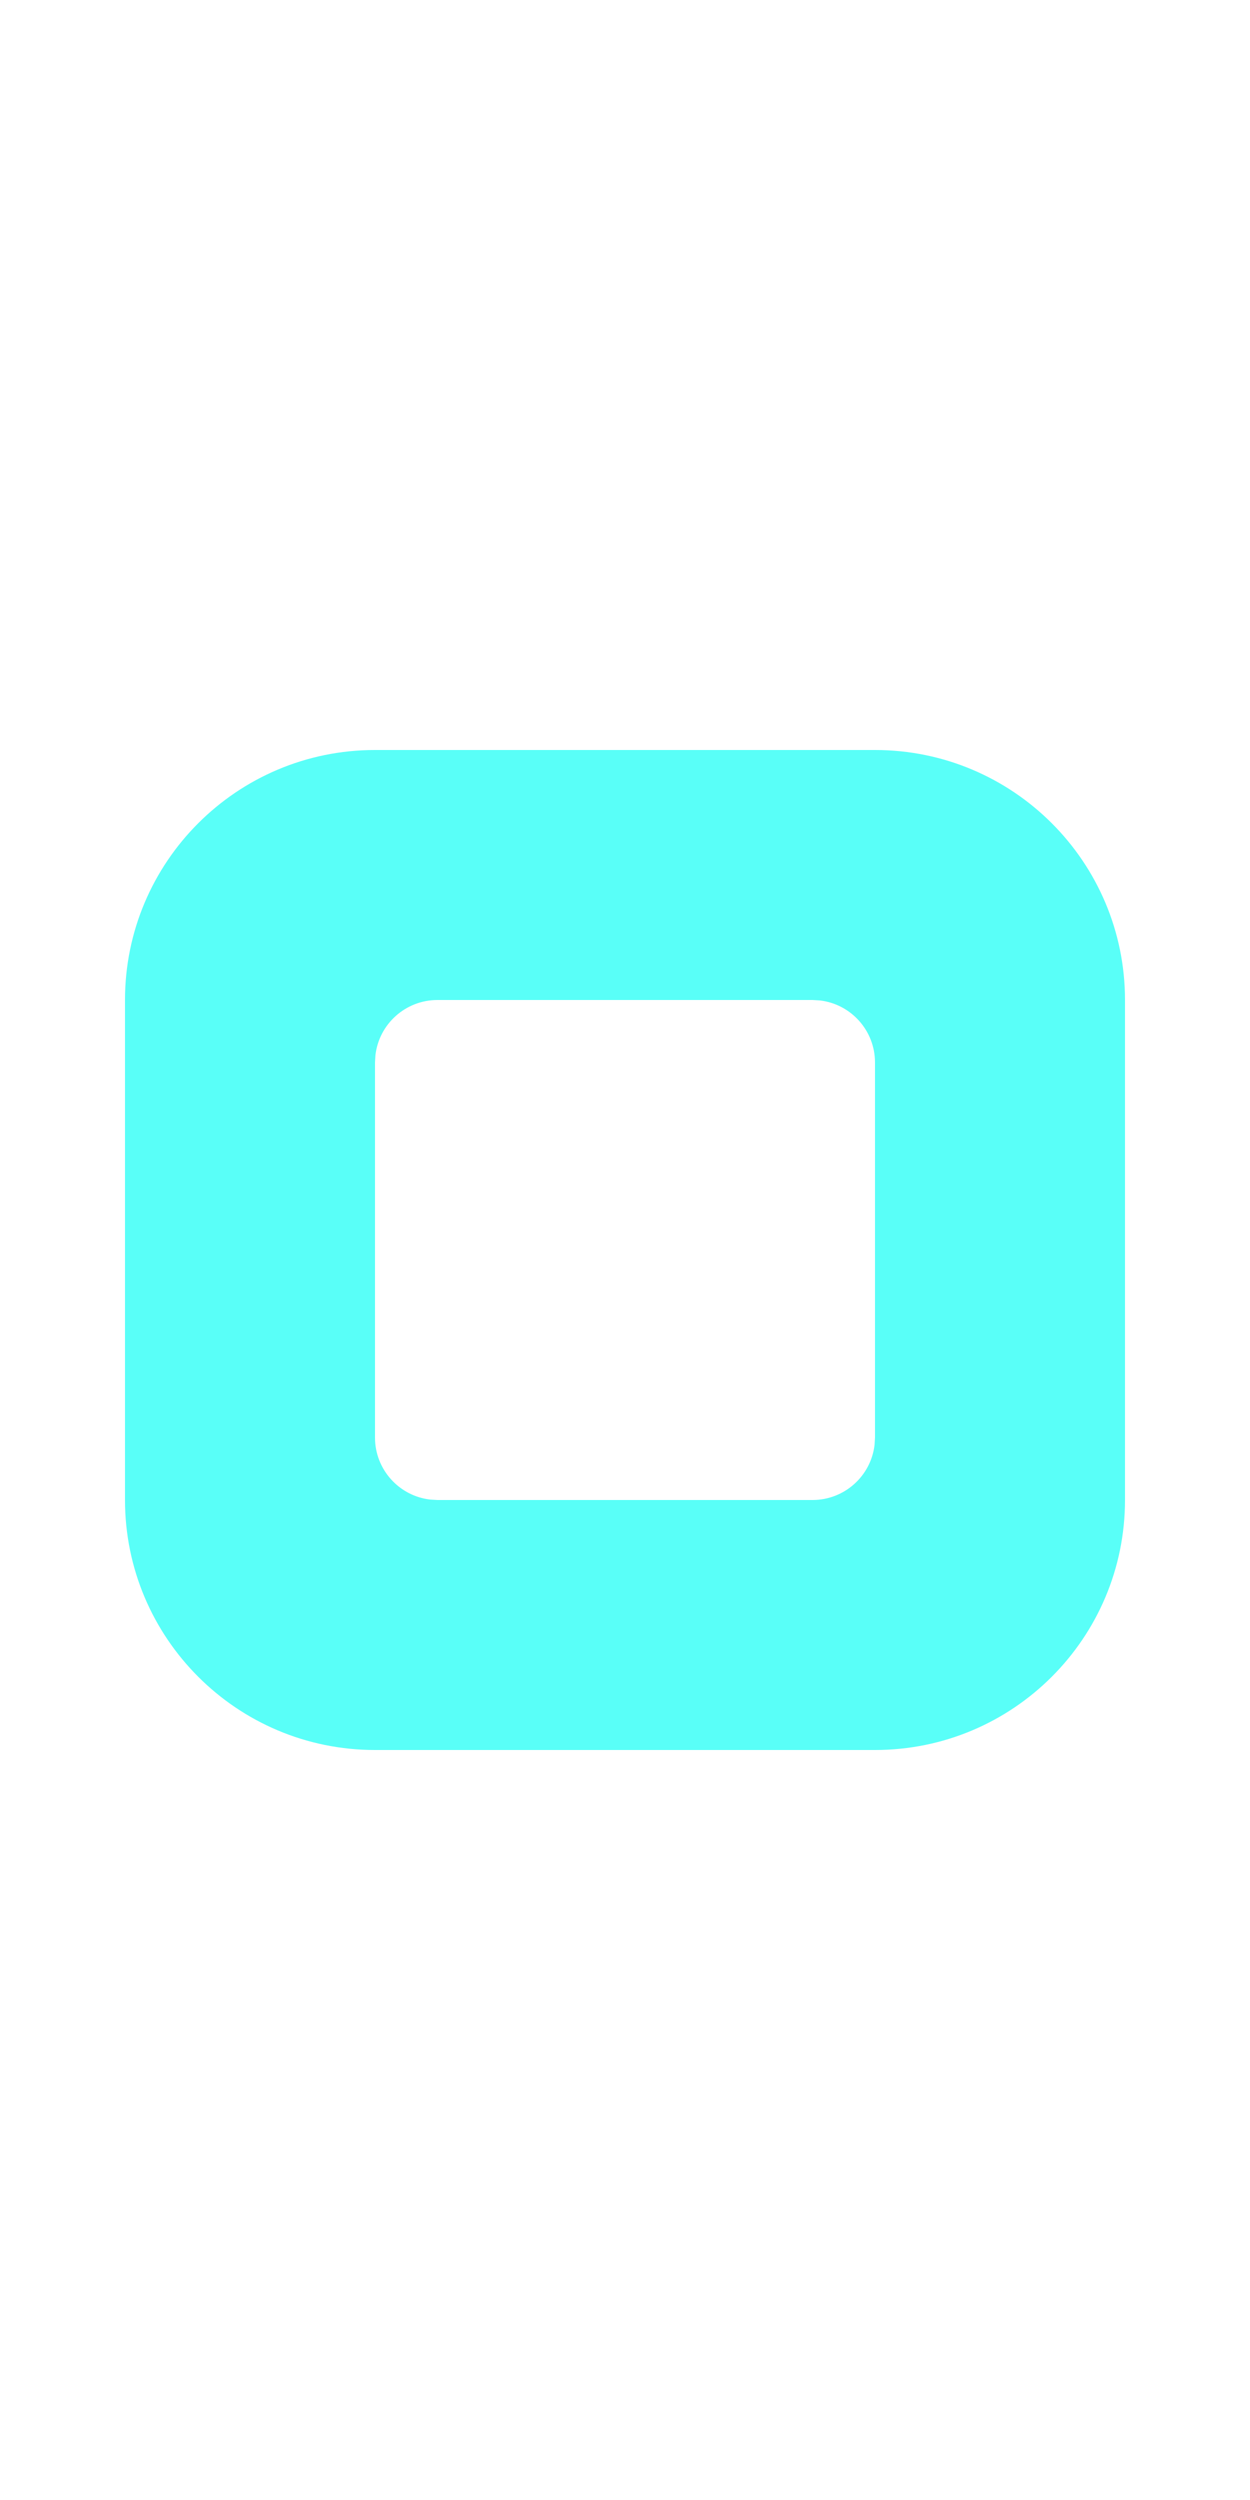 <?xml version="1.0" encoding="UTF-8"?>
<svg width="20px" height="40px" viewBox="0 0 20 40" version="1.1" xmlns="http://www.w3.org/2000/svg" xmlns:xlink="http://www.w3.org/1999/xlink">
    <title>004F - O</title>
    <g id="Original-/-Overview" stroke="none" stroke-width="1" fill="none" fill-rule="evenodd">
        <g id="Original" transform="translate(-320, -30)" fill="#59FFF8">
            <path d="M334,42 C336.209,42 338,43.791 338,46 L338,54 C338,56.209 336.209,58 334,58 L326,58 C323.791,58 322,56.209 322,54 L322,46 C322,43.791 323.791,42 326,42 L334,42 Z M333,46 L327,46 C326.487,46 326.064,46.386 326.007,46.883 L326,47 L326,53 C326,53.513 326.386,53.936 326.883,53.993 L327,54 L333,54 C333.513,54 333.936,53.614 333.993,53.117 L334,53 L334,47 C334,46.487 333.614,46.064 333.117,46.007 L333,46 Z" id="O"></path>
        </g>
    </g>
</svg>